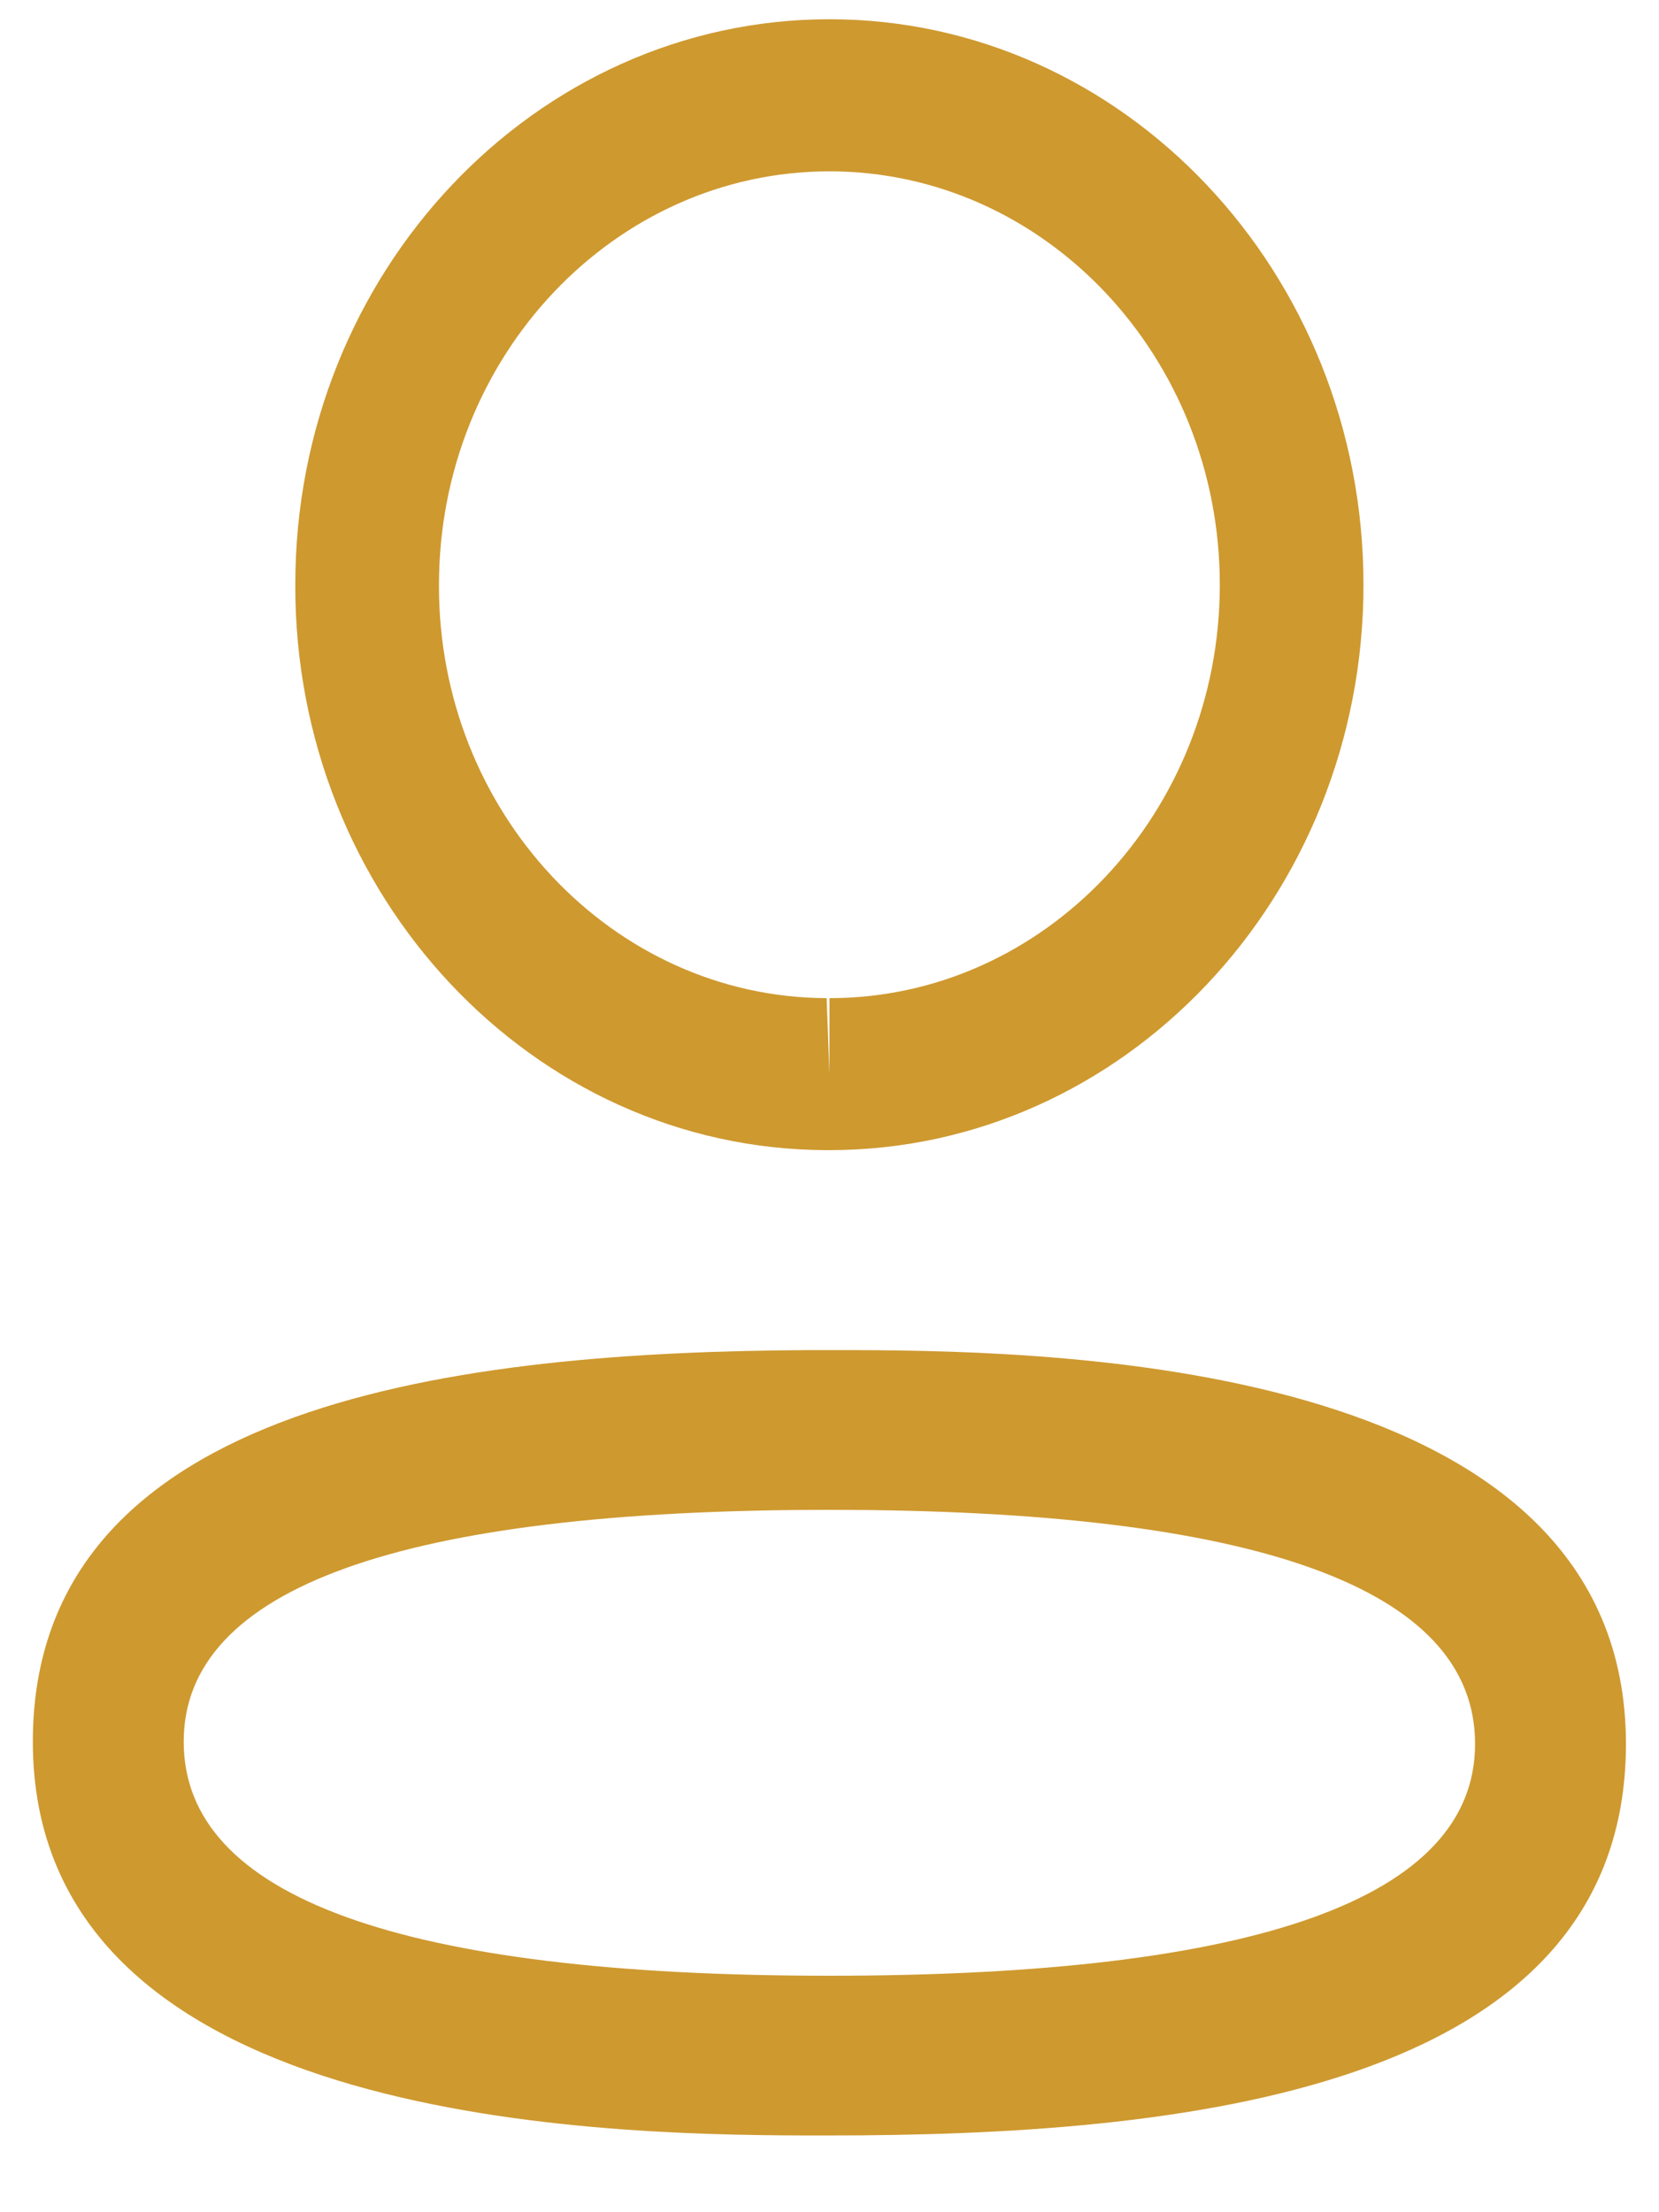 <svg width="15" height="20" viewBox="0 0 15 20" fill="none" xmlns="http://www.w3.org/2000/svg">
<path fill-rule="evenodd" clip-rule="evenodd" d="M14.701 15.766C14.701 18.939 10.591 19.306 7.5 19.306L7.279 19.306C5.309 19.301 0.297 19.169 0.297 15.746C0.297 12.638 4.242 12.222 7.309 12.206L7.721 12.206C9.69 12.211 14.701 12.343 14.701 15.766ZM7.5 13.65C3.625 13.65 1.661 14.355 1.661 15.746C1.661 17.15 3.625 17.862 7.5 17.862C11.374 17.862 13.337 17.157 13.337 15.766C13.337 14.362 11.374 13.65 7.5 13.65ZM7.5 0.174C10.162 0.174 12.328 2.467 12.328 5.287C12.328 8.106 10.162 10.398 7.5 10.398H7.471C4.814 10.39 2.661 8.095 2.67 5.284C2.67 2.467 4.836 0.174 7.5 0.174ZM7.5 1.549C5.553 1.549 3.969 3.225 3.969 5.287C3.962 7.341 5.535 9.017 7.474 9.024L7.5 9.712V9.024C9.446 9.024 11.029 7.347 11.029 5.287C11.029 3.225 9.446 1.549 7.5 1.549Z" fill="#CE992F"/>
</svg>
